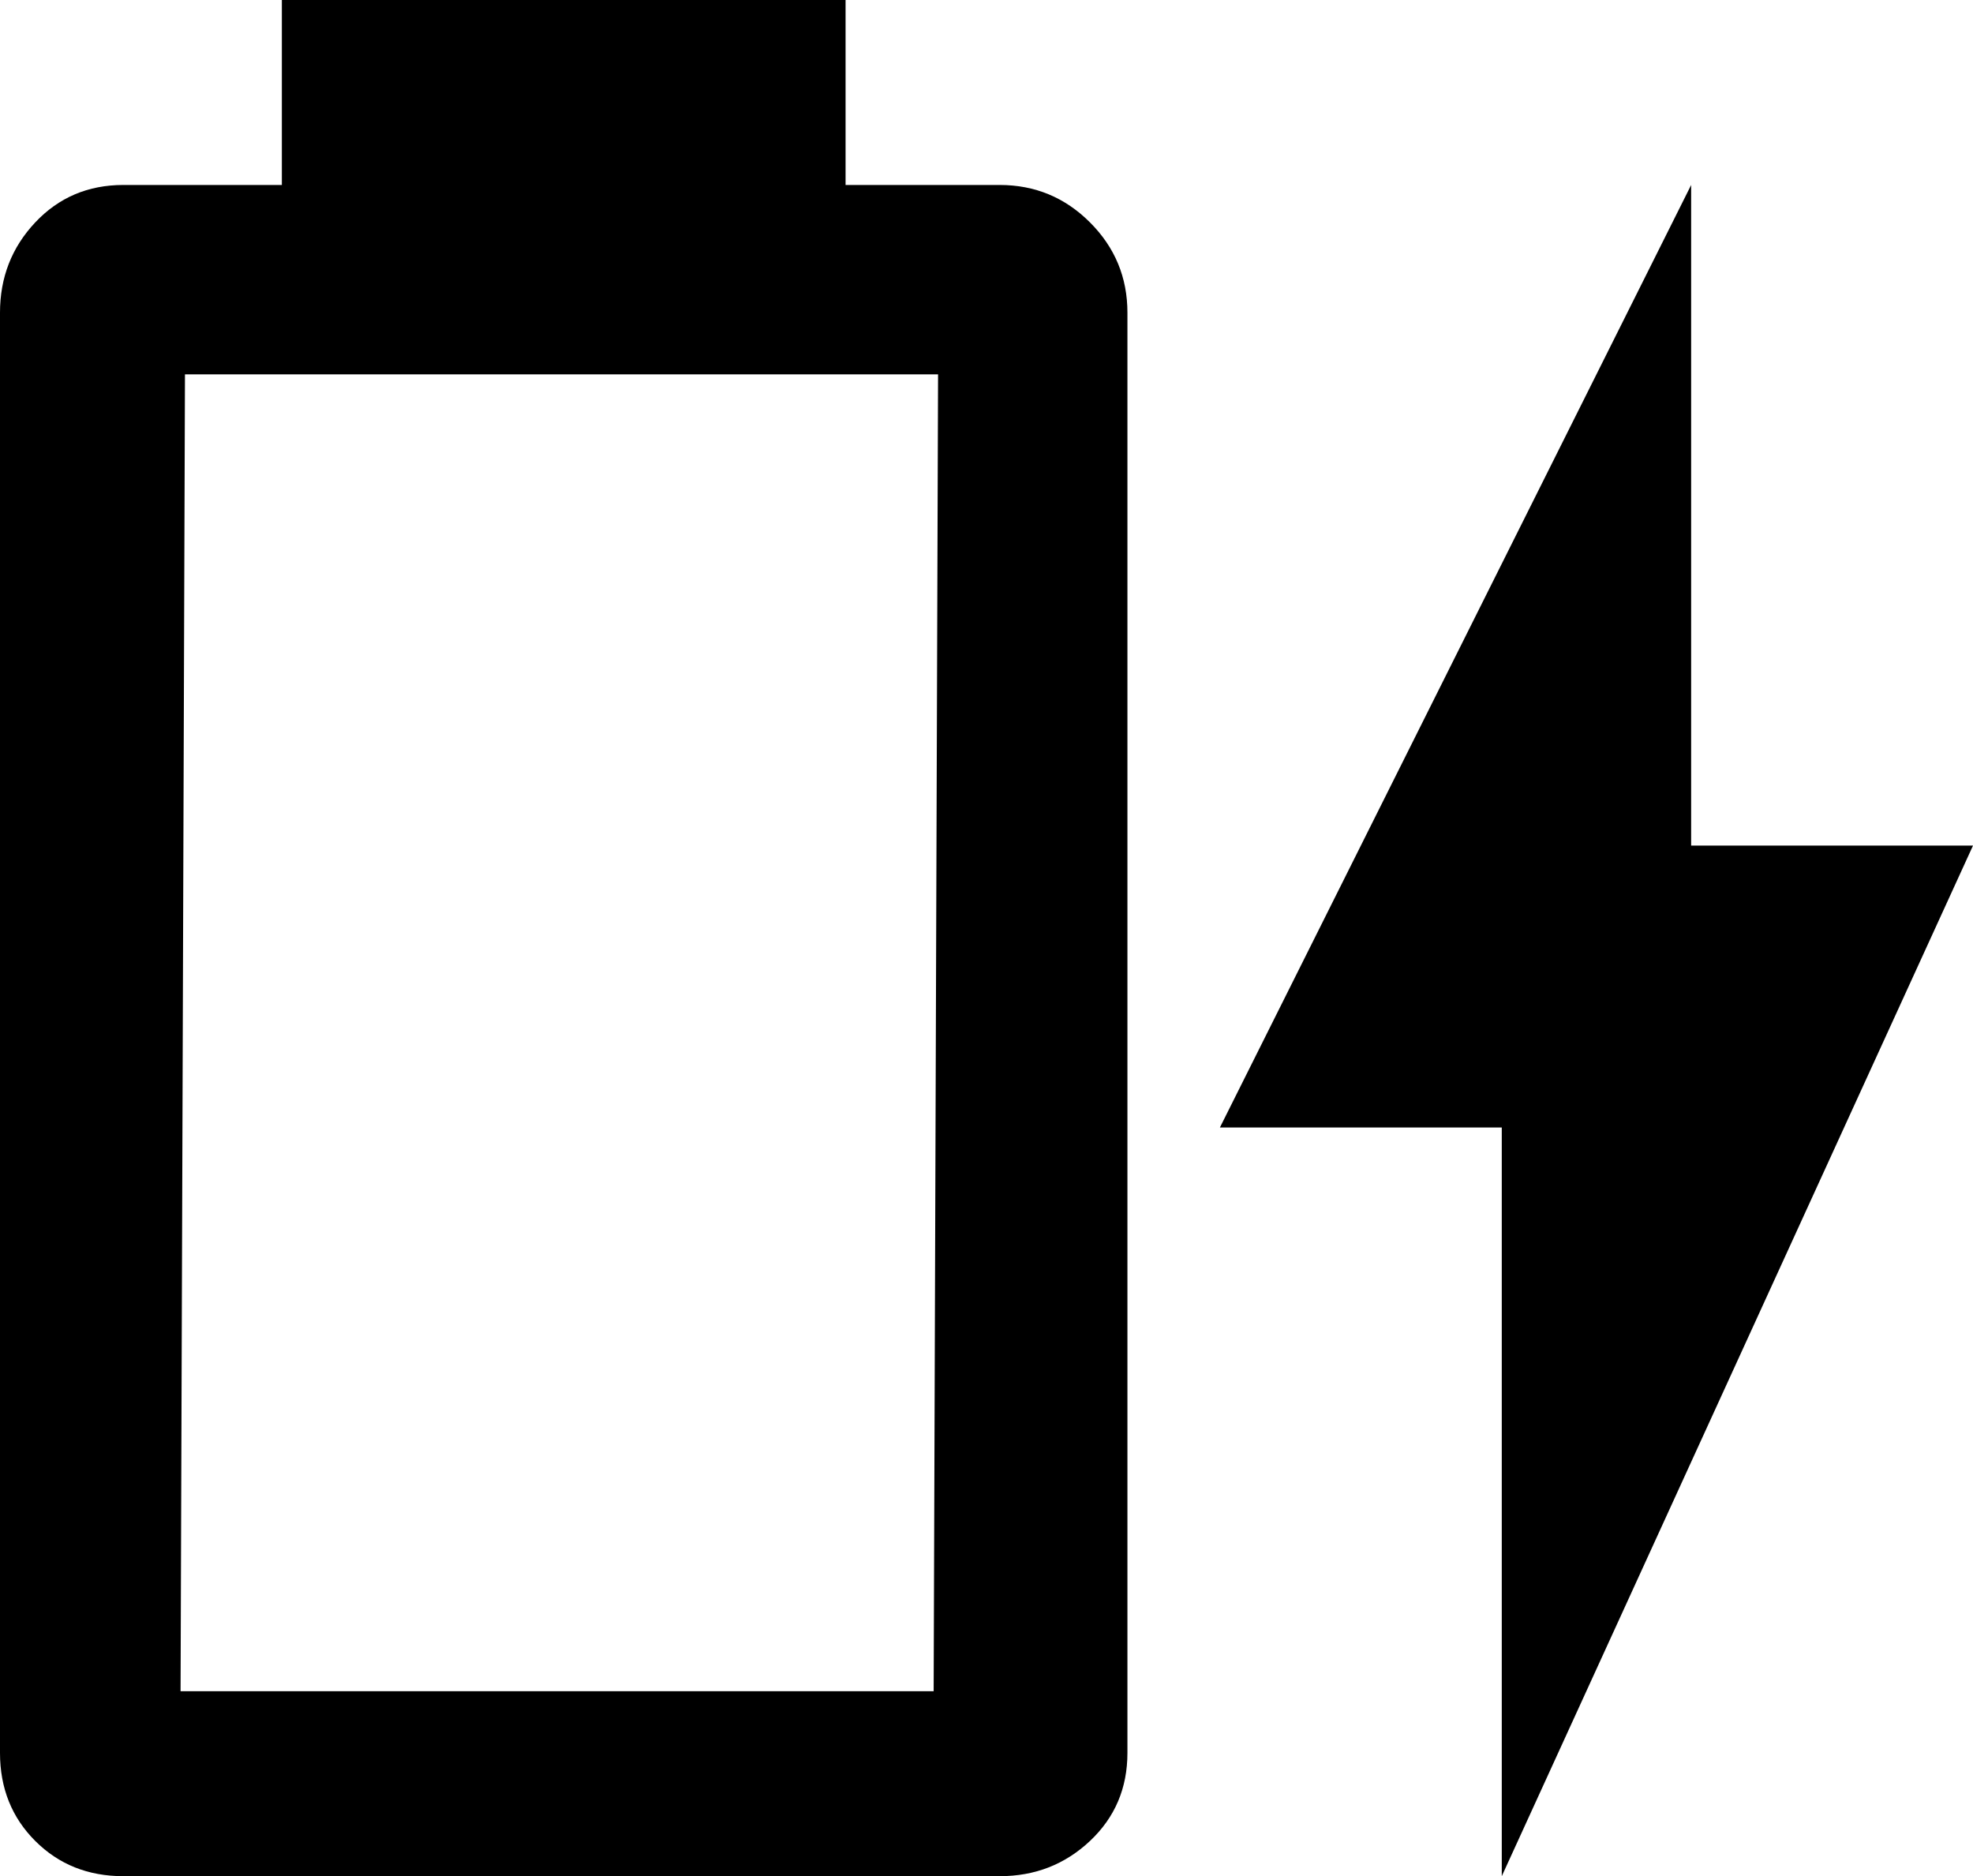 <svg xmlns="http://www.w3.org/2000/svg" viewBox="44 -21 448 426">
      <g transform="scale(1 -1) translate(0 -384)">
        <path d="M492 213H428V363L321 149H385V-21ZM256 21H85L86 320H257ZM271 363H236V405H108V363H72Q60 363 52.0 354.5Q44 346 44 334V7Q44 -5 52.0 -13.0Q60 -21 72 -21H271Q283 -21 291.5 -13.0Q300 -5 300 7V334Q300 346 291.5 354.5Q283 363 271 363Z" />
      </g>
    </svg>